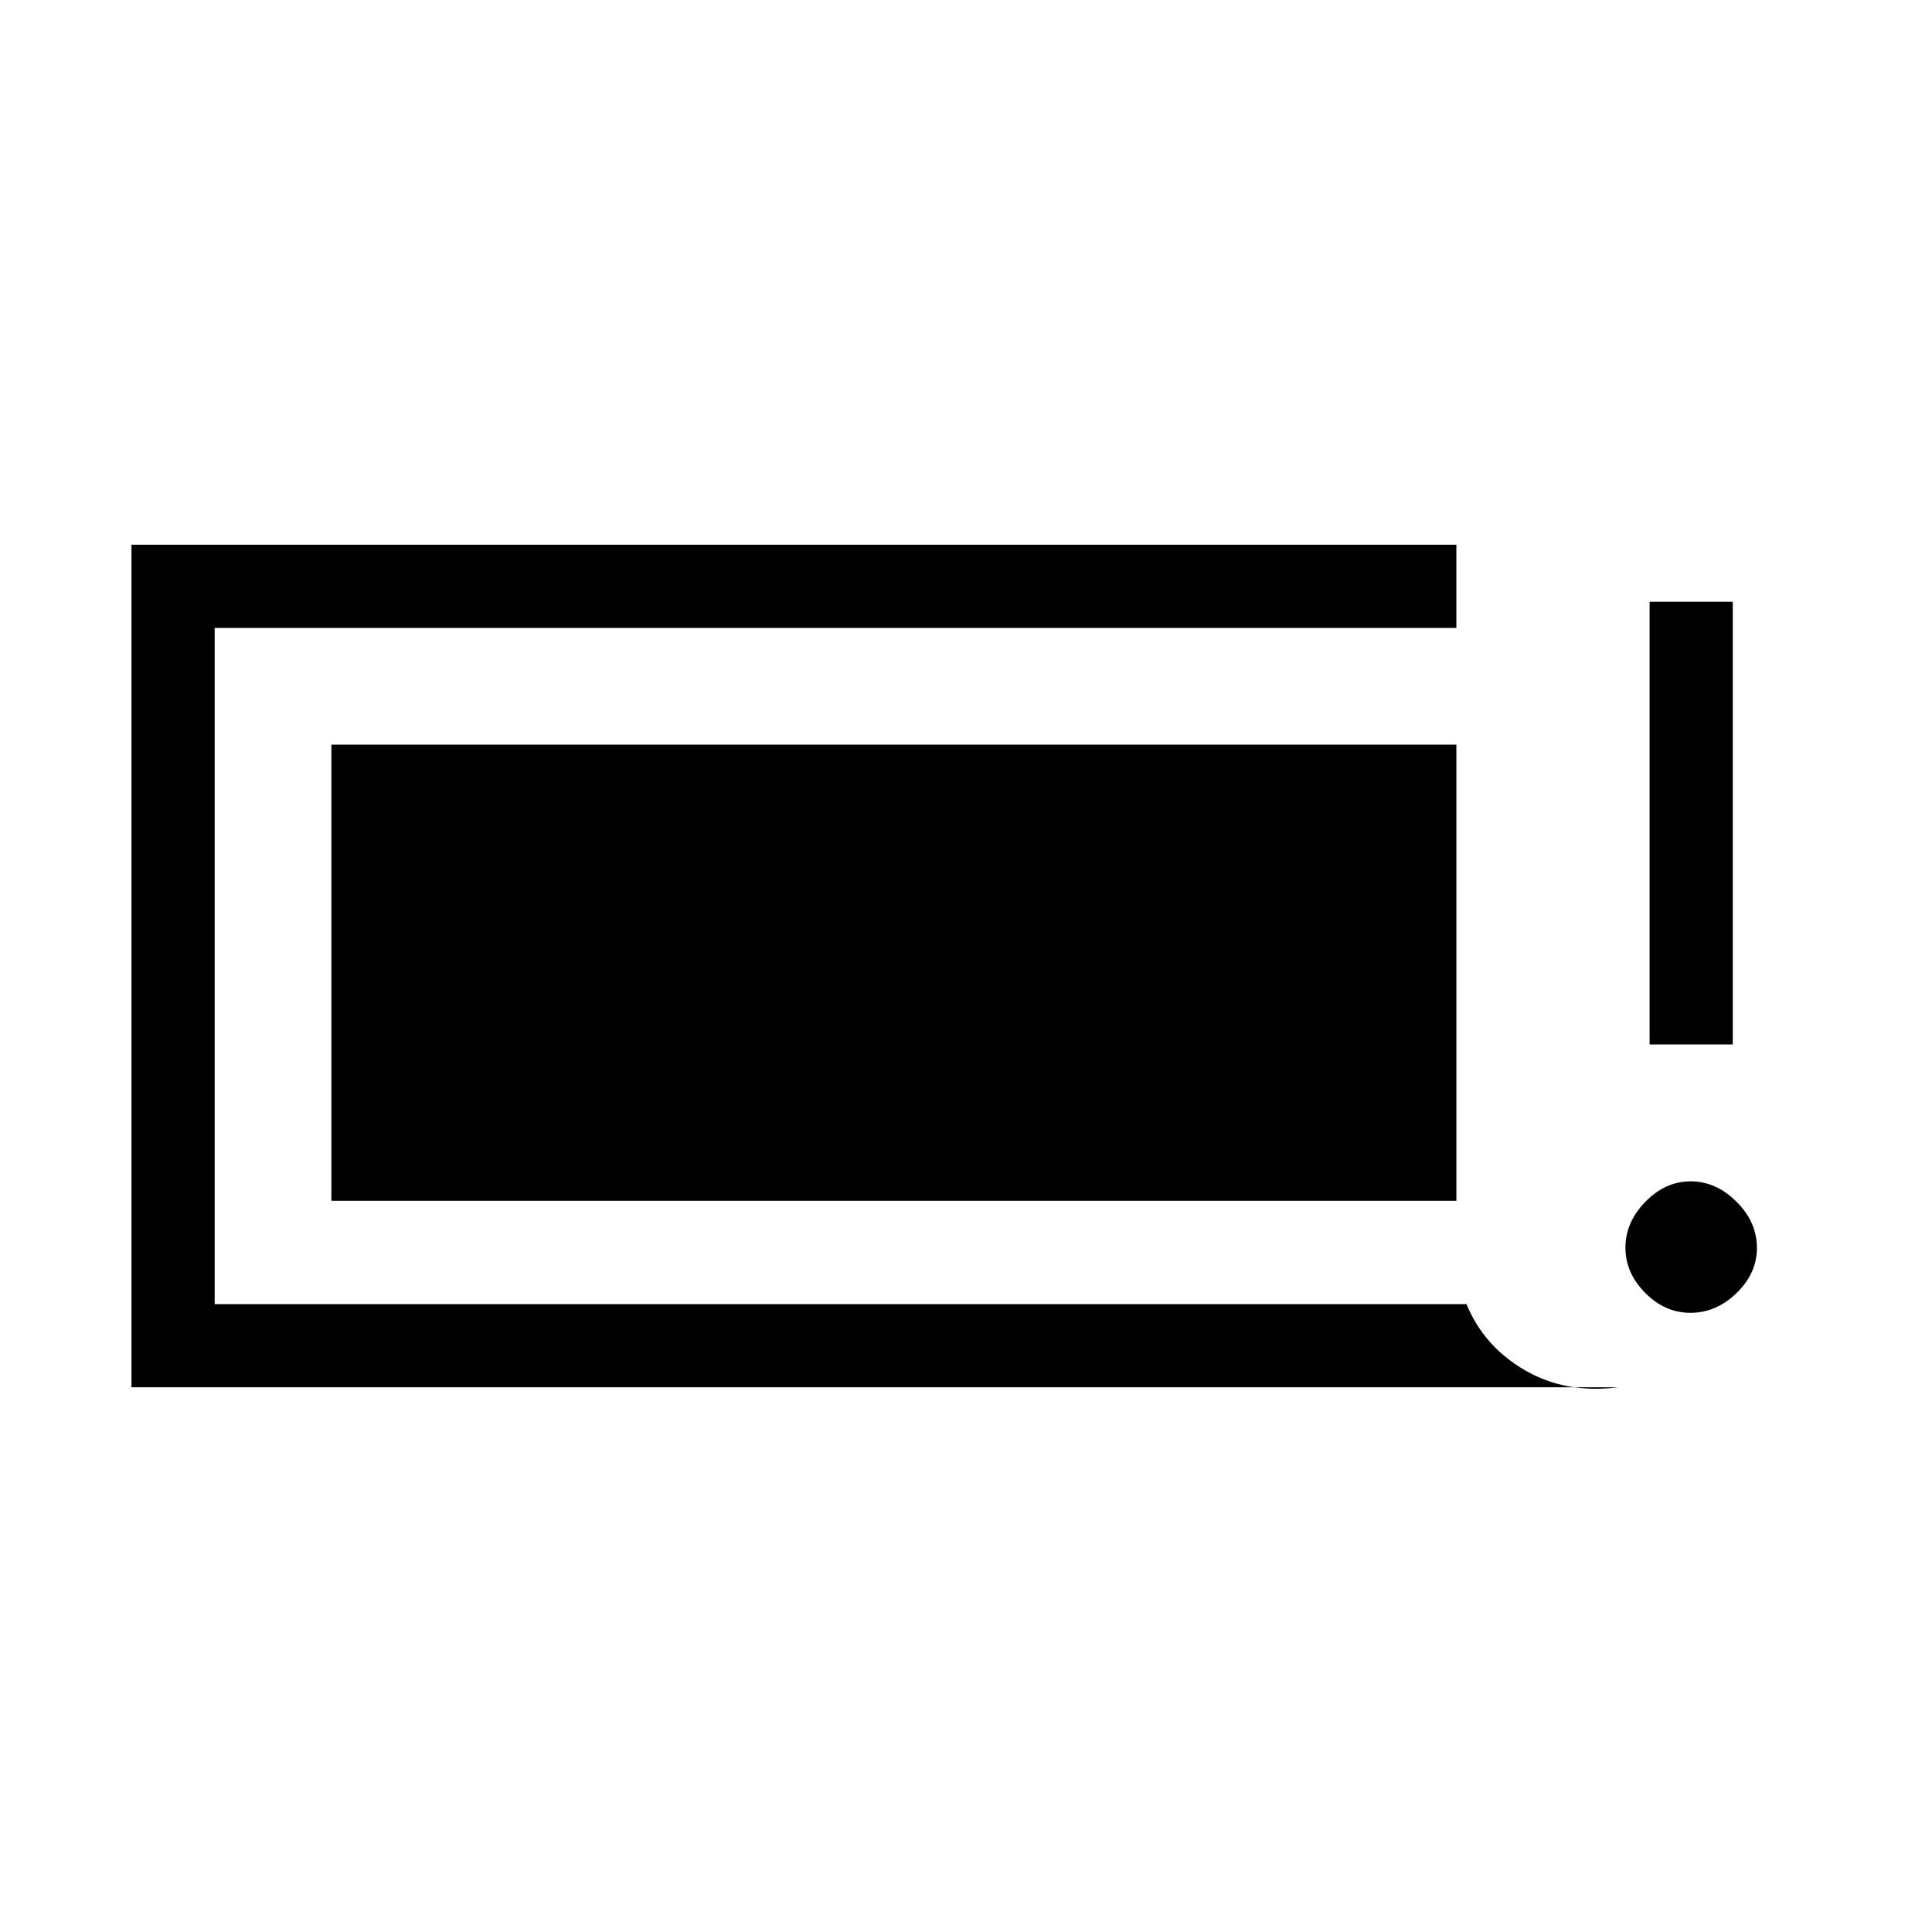 <svg xmlns="http://www.w3.org/2000/svg" height="40" viewBox="0 -960 960 960" width="40"><path d="M839.92-307.67q-12.6 0-22.43-9.9-9.82-9.9-9.82-22.5t9.9-22.76q9.9-10.17 22.5-10.17t22.76 10.1Q873-352.8 873-339.92q0 12.6-10.1 22.43-10.1 9.82-22.98 9.82ZM819.67-441v-220H861v220h-41.33ZM65.33-270.67v-418.66h658.34V-648h-617v336h622q8.66 21 29 32.83 20.33 11.84 46.33 8.5H65.33Zm99.34-92.66V-590h559v226.67h-559Z"/></svg>